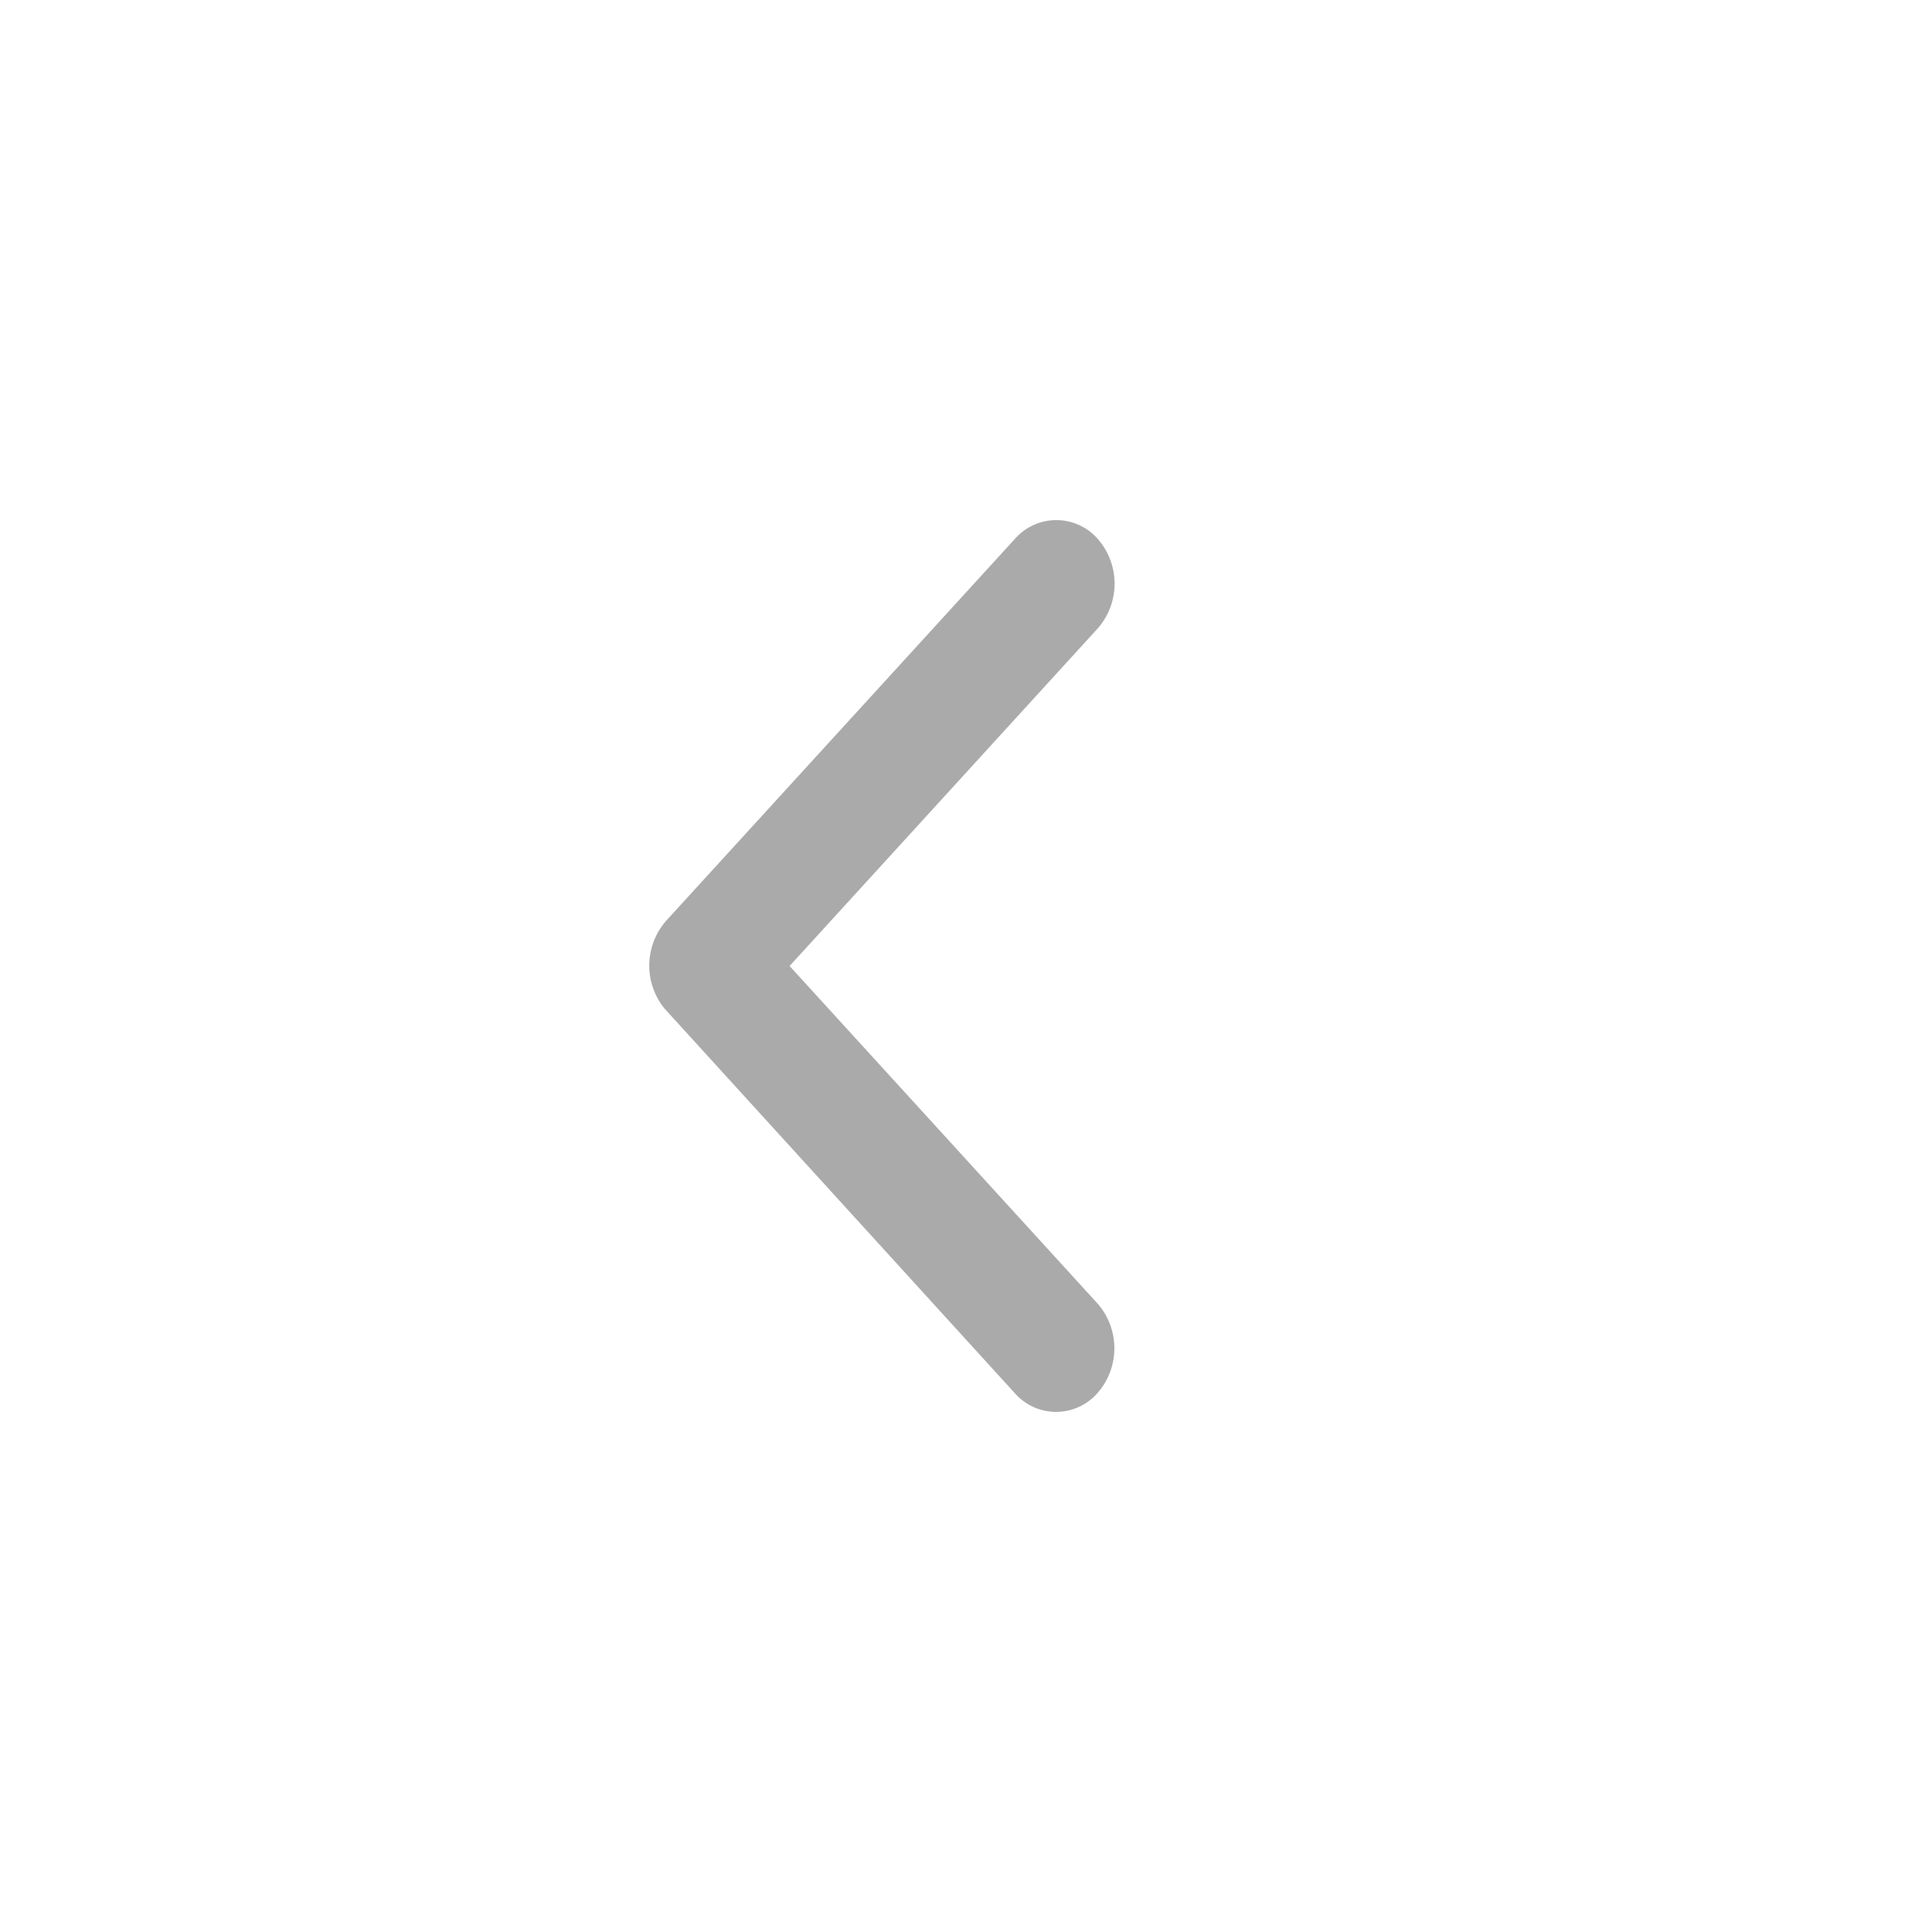 <svg xmlns="http://www.w3.org/2000/svg" width="26" height="26" viewBox="0 0 26 26">
  <g id="그룹_3737" data-name="그룹 3737" transform="translate(1580 583) rotate(180)">
    <path id="Icon_ionic-ios-arrow-down" data-name="Icon ionic-ios-arrow-down" d="M6,1.888,10.54,6.032a.913.913,0,0,0,1.211,0,.741.741,0,0,0,0-1.109L6.61.228A.916.916,0,0,0,5.427.205L.25,4.92a.739.739,0,0,0,0,1.109.913.913,0,0,0,1.211,0Z" transform="translate(1571.262 564) rotate(90)" fill="#aaa"/>
    <rect id="사각형_457" data-name="사각형 457" width="26" height="26" transform="translate(1580 557) rotate(90)" fill="none"/>
  </g>
</svg>
